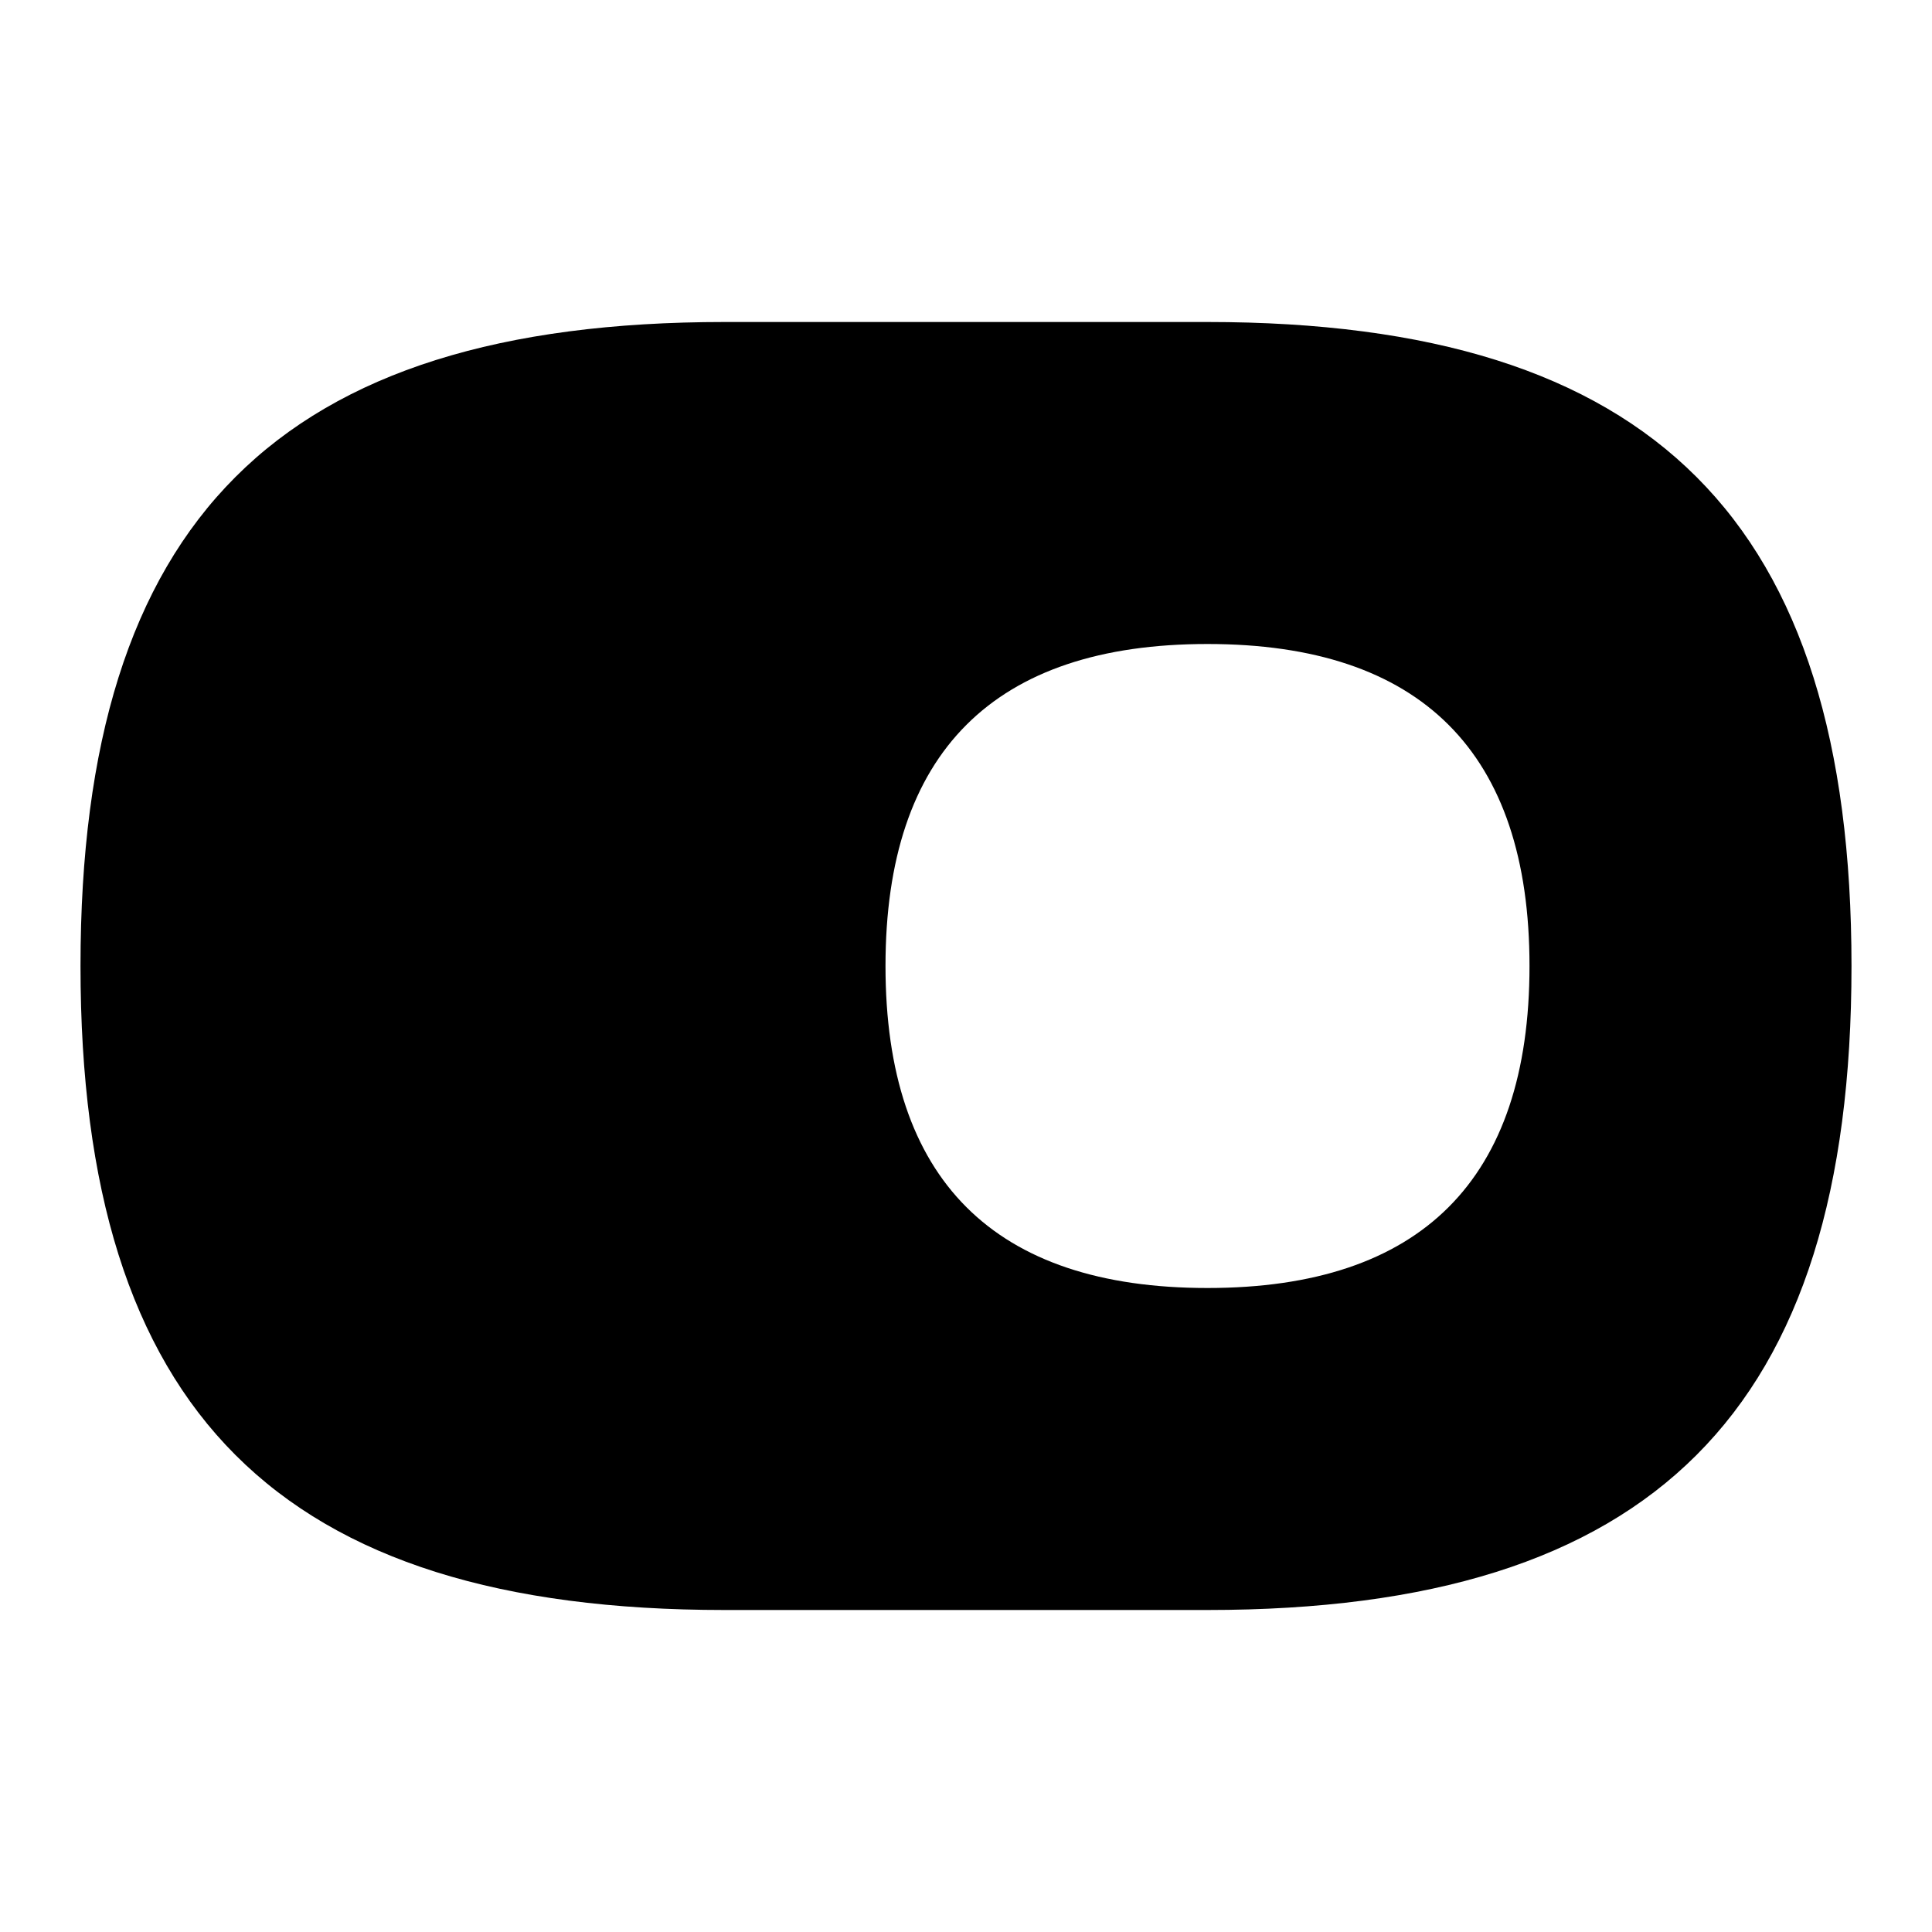 <svg id="Layer_1" viewBox="0 0 24 24" xmlns="http://www.w3.org/2000/svg" data-name="Layer 1"><path d="m15 4h-6c-5.533 0-8 2.467-8 8s2.467 8 8 8h6c5.533 0 8-2.468 8-8s-2.467-8-8-8zm0 12c-2.654 0-4-1.346-4-4s1.346-4 4-4 4 1.346 4 4-1.346 4-4 4z"/></svg>
